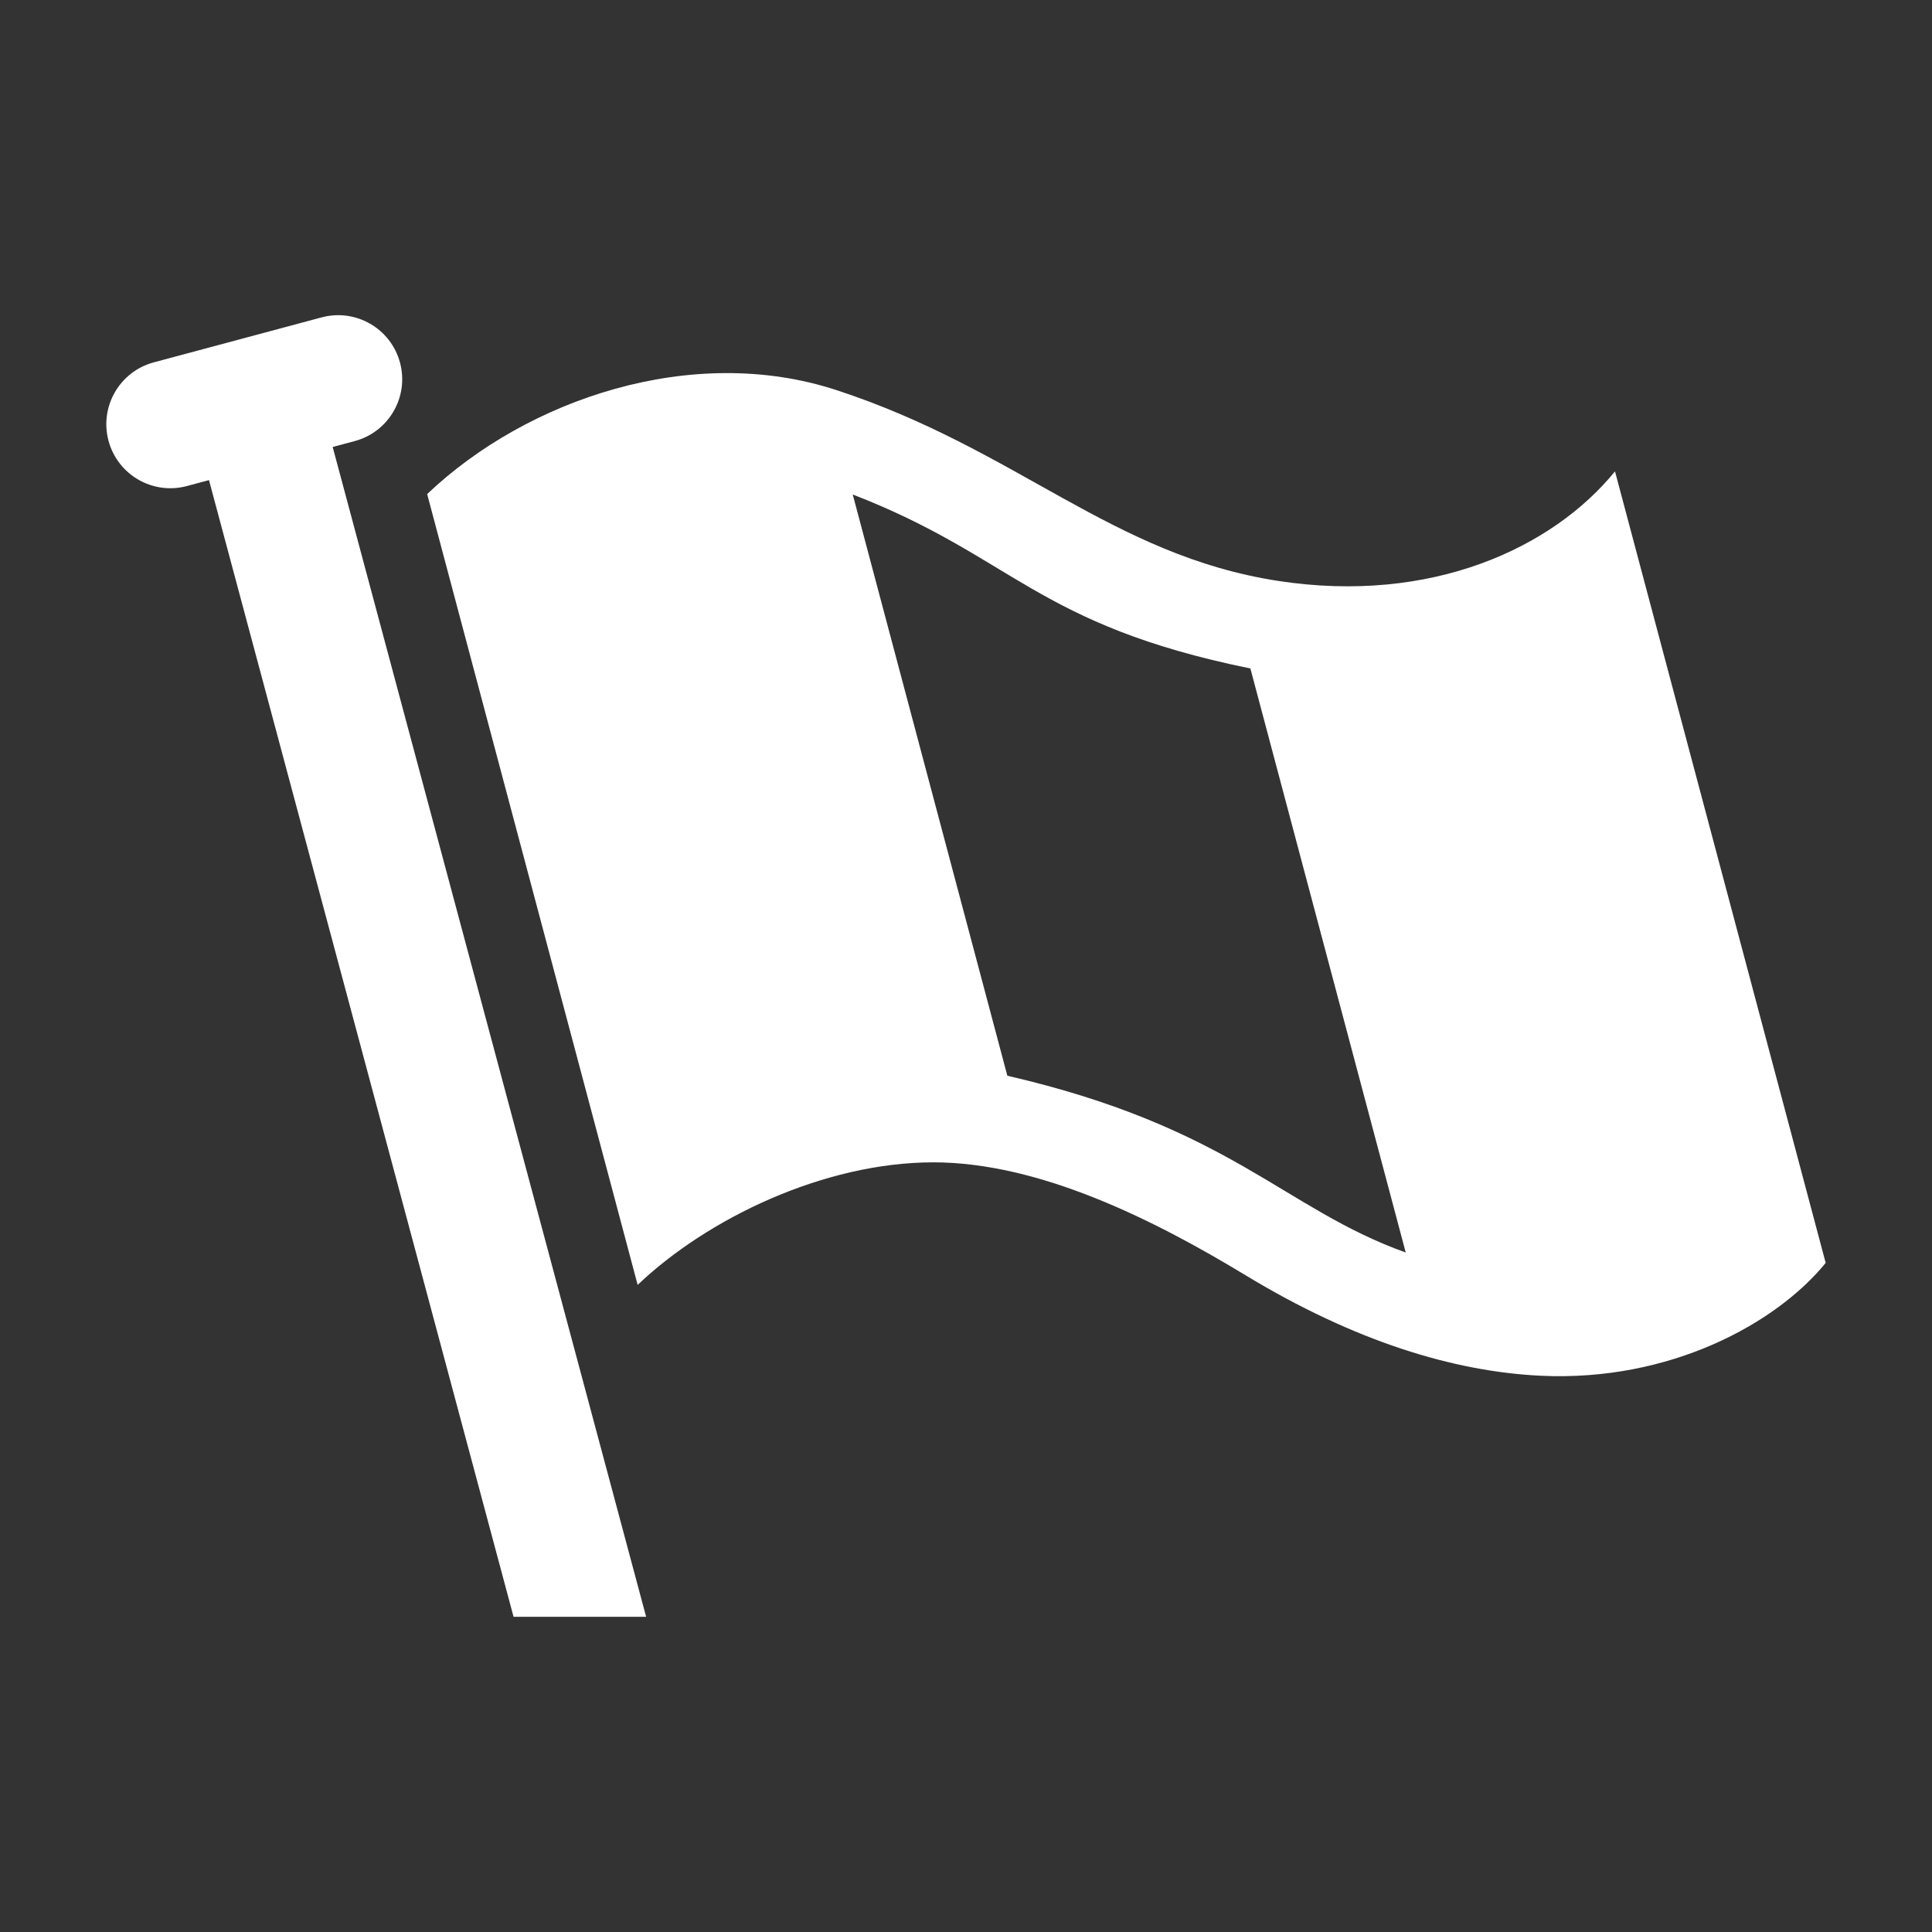 <?xml version="1.0" encoding="utf-8"?>
<!-- Generator: Adobe Illustrator 18.1.1, SVG Export Plug-In . SVG Version: 6.00 Build 0)  -->
<svg version="1.2" baseProfile="tiny" xmlns="http://www.w3.org/2000/svg" xmlns:xlink="http://www.w3.org/1999/xlink" x="0px"
	 y="0px" width="128px" height="128px" viewBox="0 0 128 128" xml:space="preserve">
<rect x="0" y="0" width="128" height="128" fill="#333333" stroke="none"/>
<g id="box">
	<rect fill="none" width="128" height="128"/>
</g>
<g id="Production">
	<g>
		<path fill="#ffffff" d="M23.503,29.222c2.263-0.607,3.606-2.932,2.999-5.195c-0.606-2.263-2.932-3.606-5.195-3
			l-11.118,2.98c-2.263,0.607-3.606,2.932-3,5.195c0.605,2.254,2.921,3.607,5.195,2.999l1.462-0.392
			l20.179,75.309h8.783L22.041,29.613L23.503,29.222z"/>
		<path fill="#ffffff" d="M106.998,31.229c-4.125,5.068-12.152,8.82-22.314,7.258
			c-11.034-1.696-17.281-8.725-29.278-12.645c-9.524-3.113-20.469,0.586-27.106,6.891
			c0.192,0.721,13.754,51.673,13.946,52.394c4.613-4.391,12.329-8.119,19.595-8.119
			c7.051,0,14.664,3.835,20.672,7.476c7.242,4.389,13.802,6.387,19.561,6.662c8.57,0.41,15.619-3.461,18.882-7.477
			L106.998,31.229z M66.739,71.27L56.496,32.761c10.671,4.132,12.118,8.628,26.345,11.527l10.292,38.694
			C85.043,80.087,81.541,74.686,66.739,71.27z"/>
	</g>
</g>
</svg>
